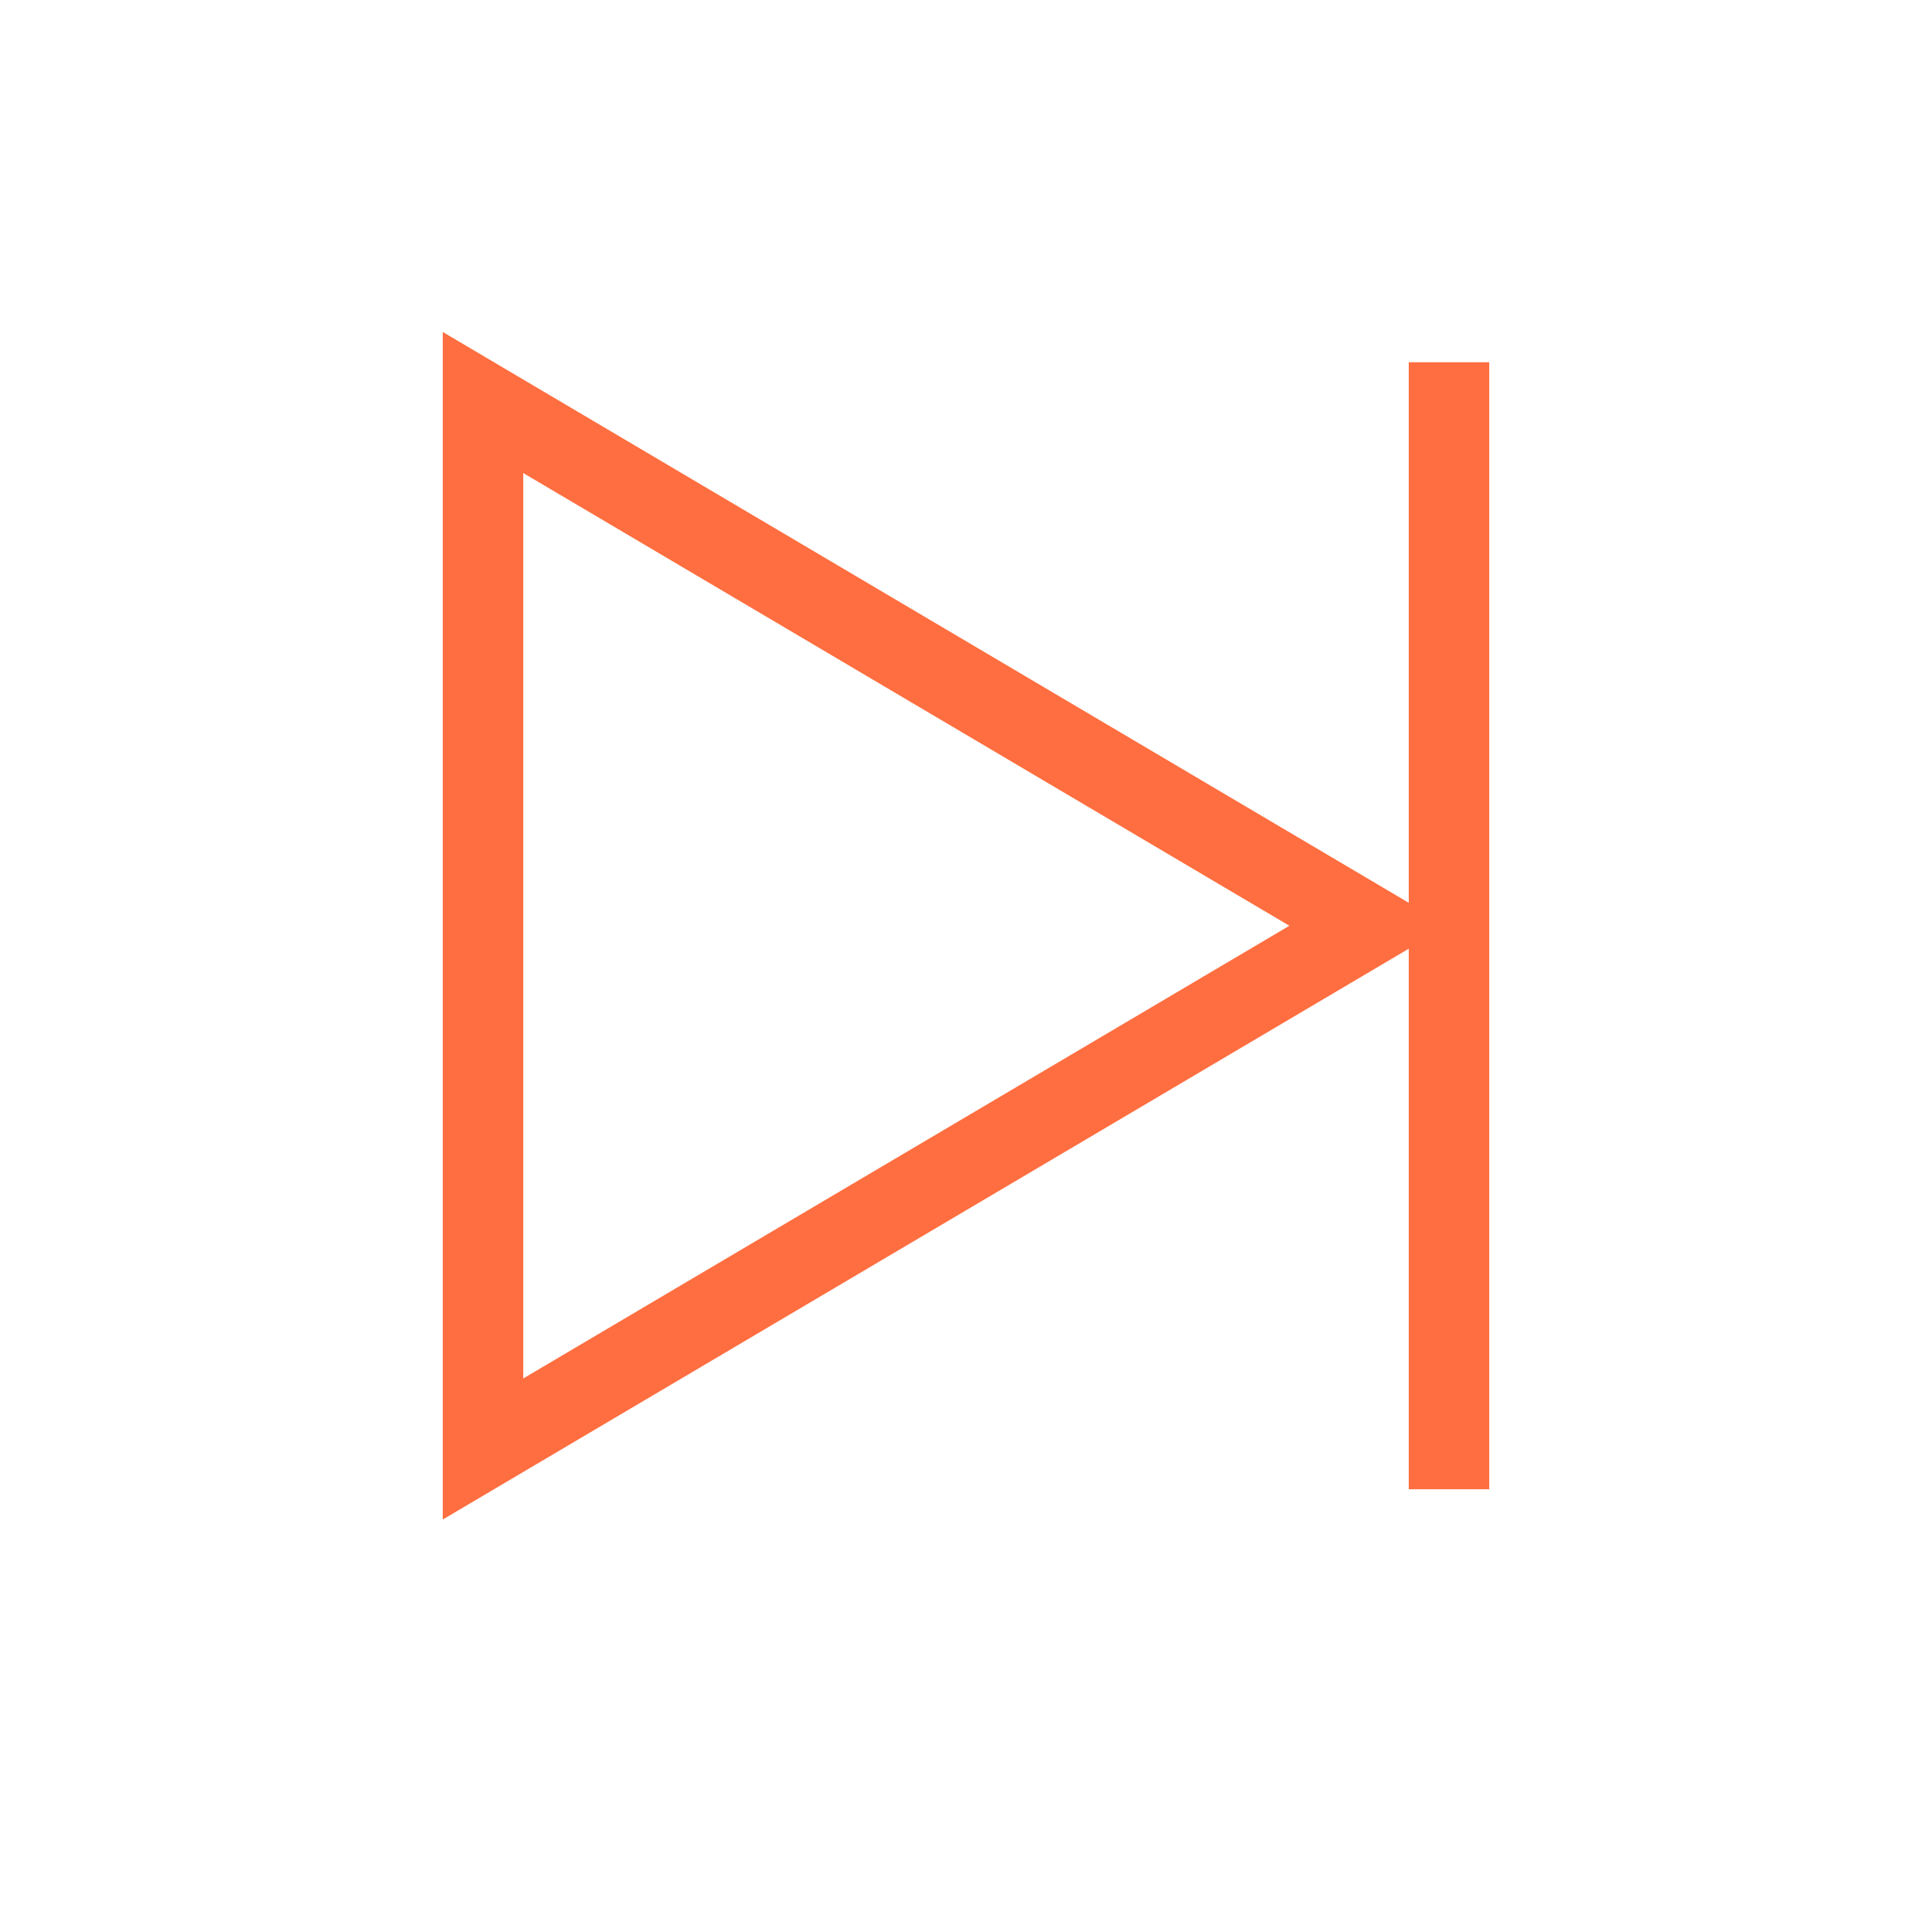 <svg role="img" xmlns="http://www.w3.org/2000/svg" width="48px" height="48px" viewBox="0 0 24 24" aria-labelledby="nextIconTitle nextIconDesc" stroke="#ff6e40" stroke-width="1" stroke-linecap="square" stroke-linejoin="miter" fill="none" color="#ff6e40"> <title id="nextIconTitle">Next</title> <desc id="nextIconDesc">Skip to the next item or track</desc> <path d="M17 11.5L6 18V5z"/> <path d="M18 18V5"/> </svg>